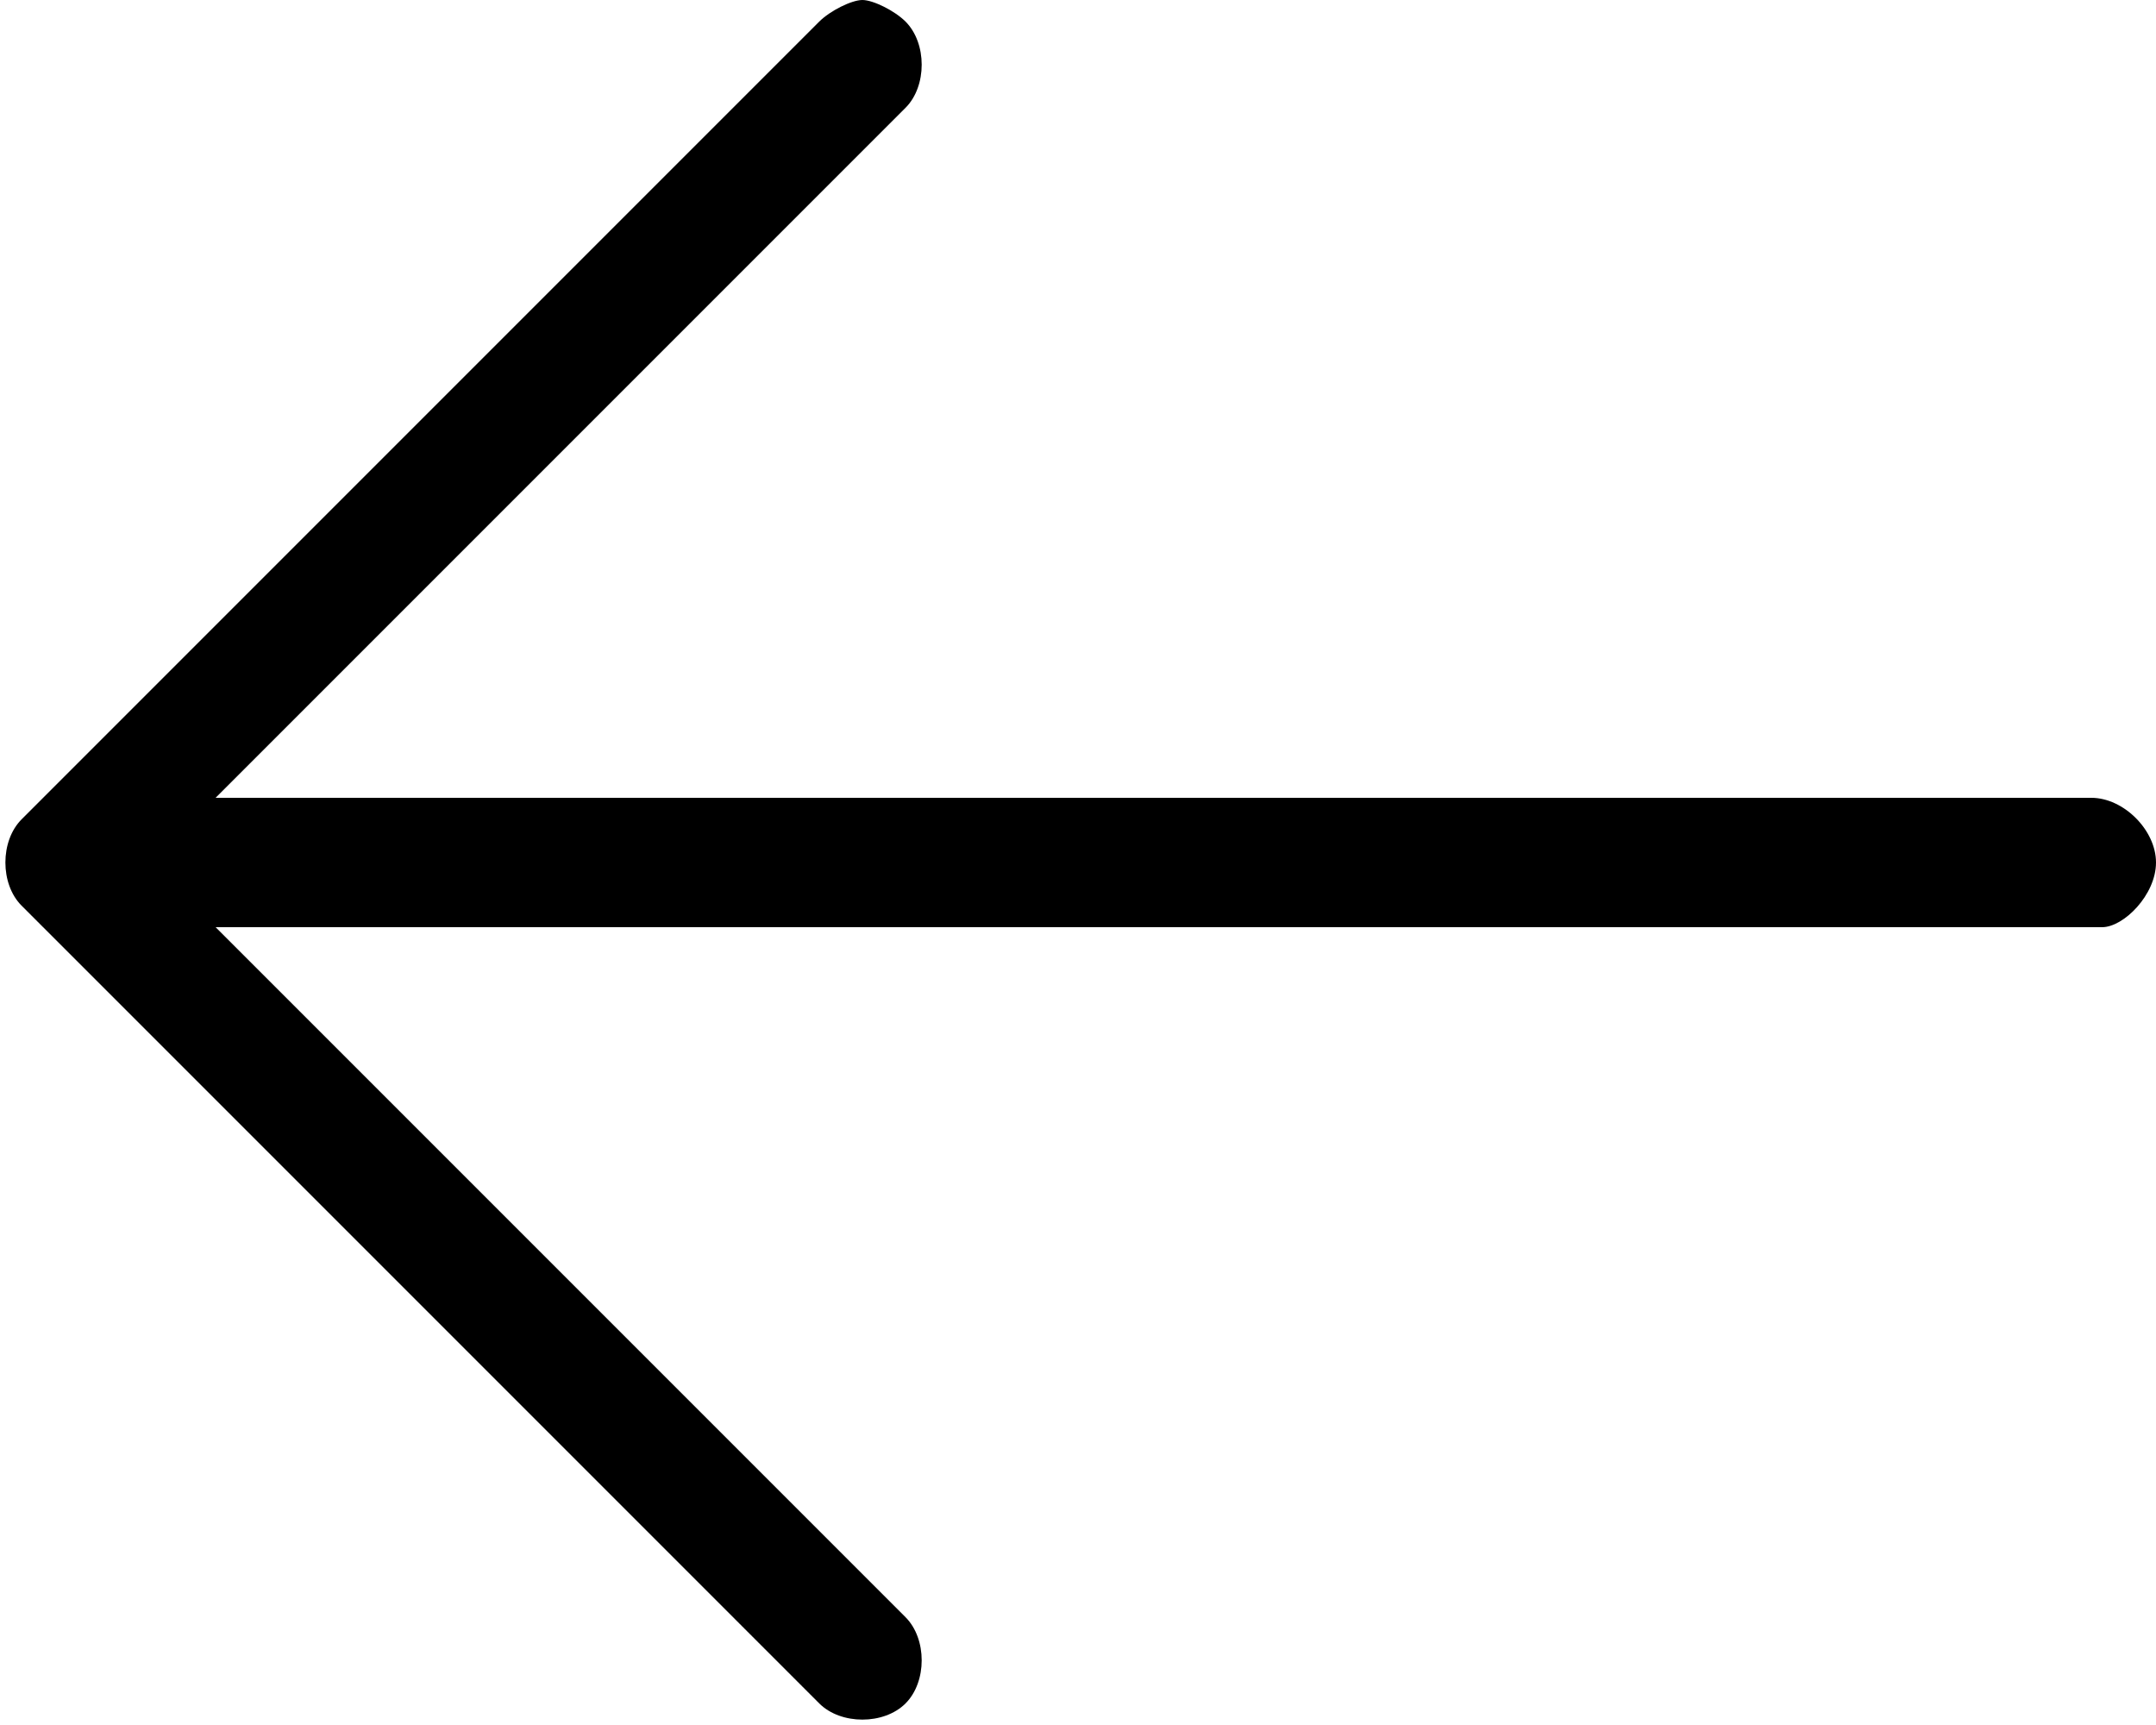 <?xml version="1.0" encoding="utf-8"?>
<!-- Generator: Adobe Illustrator 22.0.1, SVG Export Plug-In . SVG Version: 6.00 Build 0)  -->
<svg version="1.1" id="圖層_1" xmlns="http://www.w3.org/2000/svg" xmlns:xlink="http://www.w3.org/1999/xlink" x="0px" y="0px"
	 viewBox="0 0 20 16" style="enable-background:new 0 0 20 16;" xml:space="preserve">
<title>arrow_r_w</title>
<path d="M8.4,1c0.2-0.2,0.2-0.6,0-0.8C8.3,0.1,8.1,0,8,0C7.9,0,7.7,0.1,7.6,0.2L0.2,7.6C0,7.8,0,8.2,0.2,8.4l7.4,7.4
	c0.2,0.2,0.6,0.2,0.8,0s0.2-0.6,0-0.8L2,8.6h17.5C19.7,8.6,20,8.3,20,8s-0.3-0.6-0.6-0.6H2L8.4,1z"/>
</svg>
